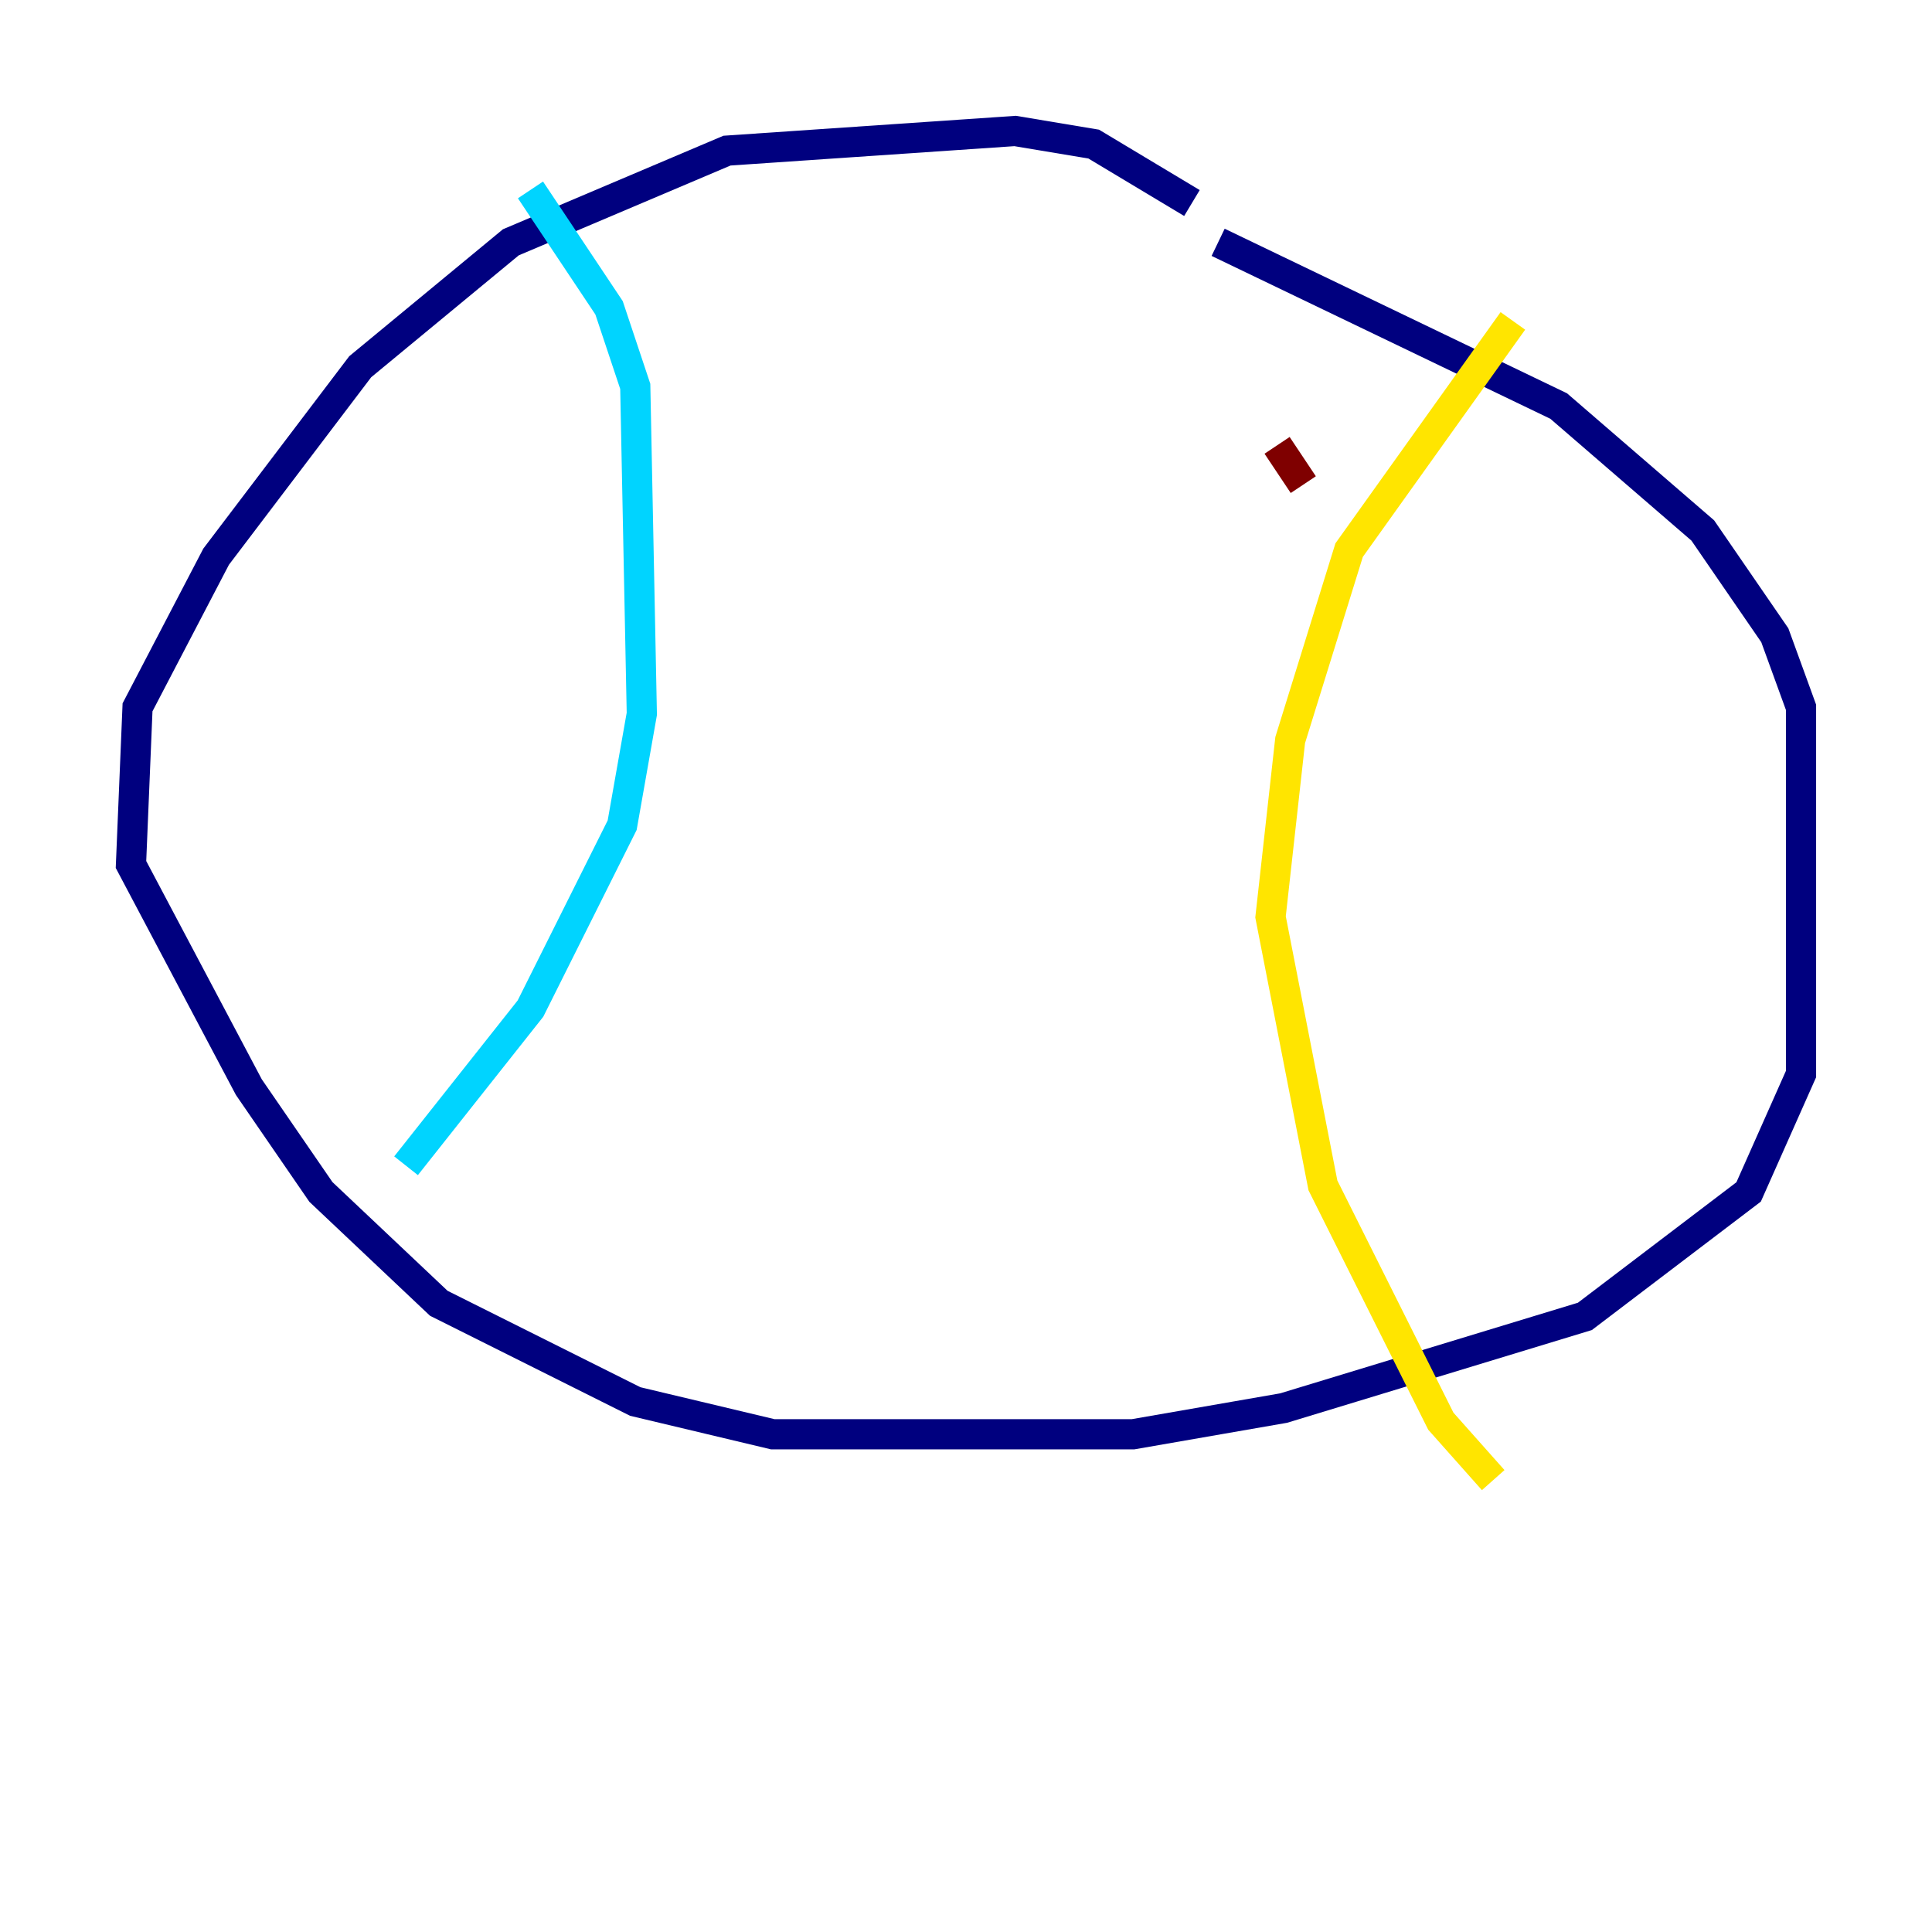 <?xml version="1.0" encoding="utf-8" ?>
<svg baseProfile="tiny" height="128" version="1.2" viewBox="0,0,128,128" width="128" xmlns="http://www.w3.org/2000/svg" xmlns:ev="http://www.w3.org/2001/xml-events" xmlns:xlink="http://www.w3.org/1999/xlink"><defs /><polyline fill="none" points="78.969,13.451 72.461,9.546 67.254,8.678 48.163,9.98 33.844,16.054 23.864,24.298 14.319,36.881 9.112,46.861 8.678,57.275 16.488,72.027 21.261,78.969 29.071,86.346 42.088,92.854 51.2,95.024 75.064,95.024 85.044,93.288 105.003,87.214 115.851,78.969 119.322,71.159 119.322,46.861 117.586,42.088 112.814,35.146 103.268,26.902 80.705,16.054" stroke="#00007f" stroke-width="2" /><polyline fill="none" points="35.146,12.583 40.352,20.393 42.088,25.6 42.522,47.295 41.22,54.671 35.146,66.82 26.902,77.234" stroke="#00d4ff" stroke-width="2" /><polyline fill="none" points="100.231,21.261 89.383,36.447 85.478,49.031 84.176,60.746 87.647,78.536 95.458,94.156 98.929,98.061" stroke="#ffe500" stroke-width="2" /><polyline fill="none" points="84.61,29.505 86.346,32.108" stroke="#7f0000" stroke-width="2" /></svg>